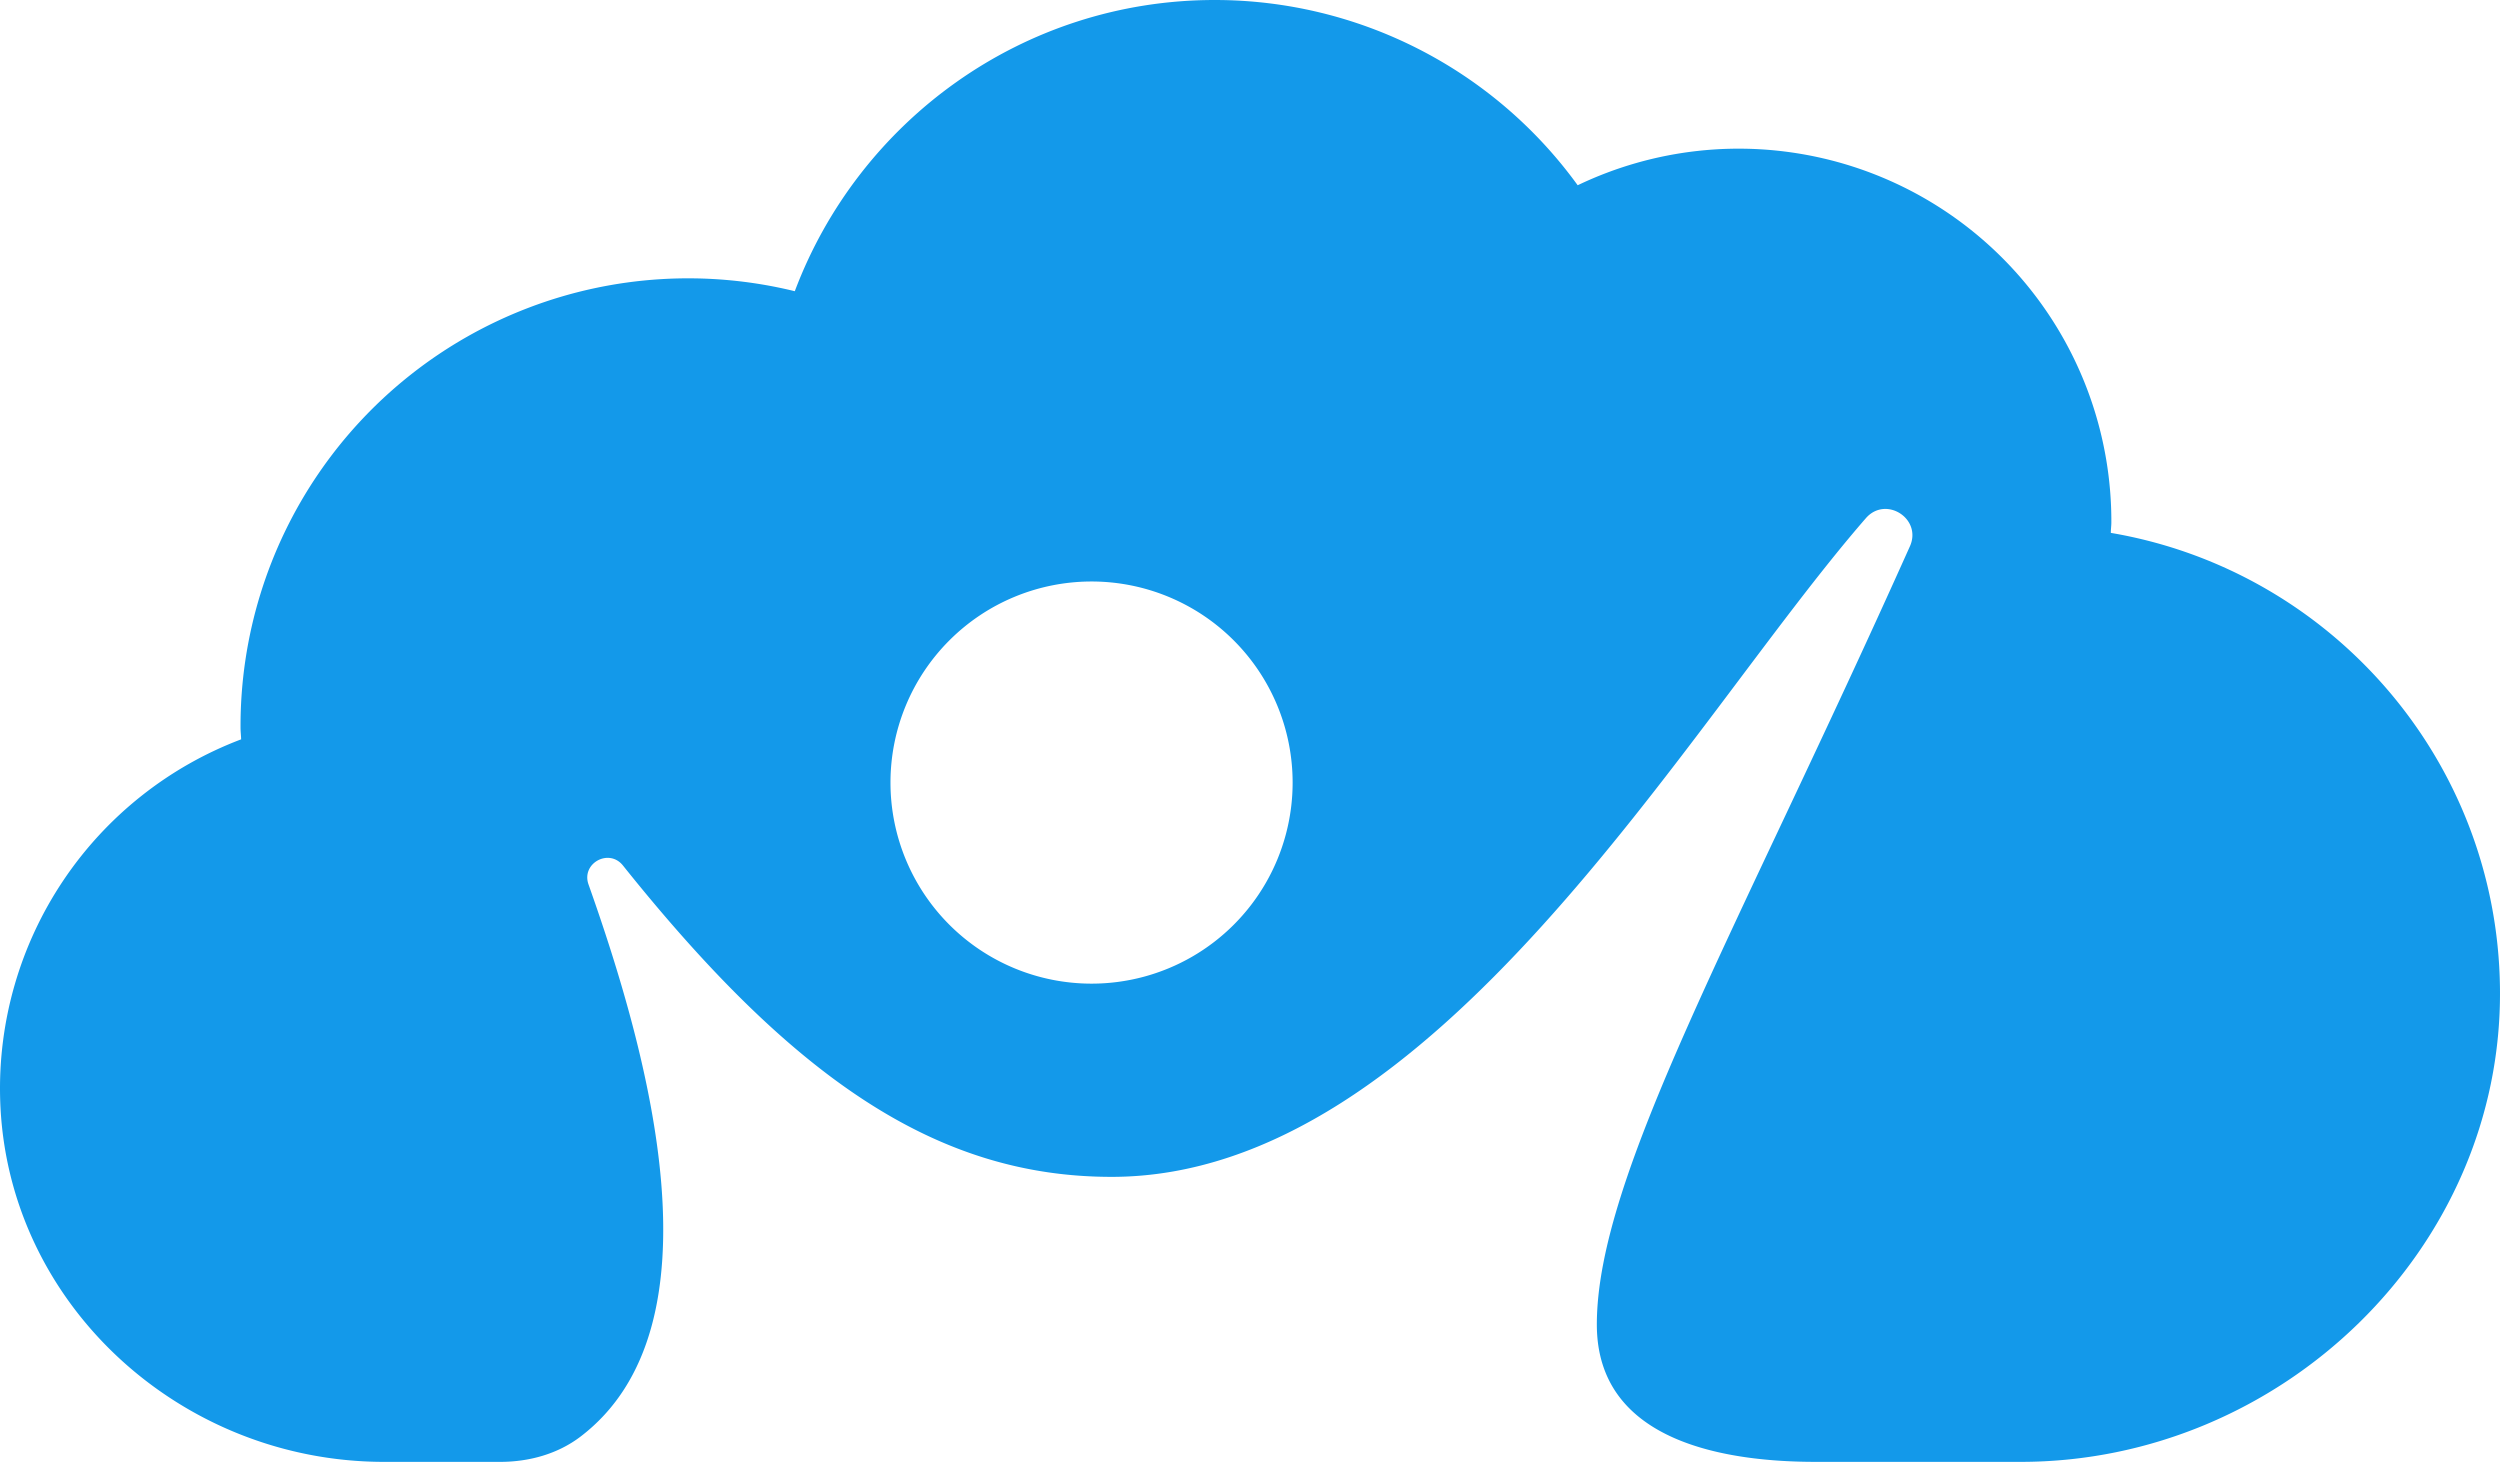 <svg xmlns="http://www.w3.org/2000/svg" viewBox="0 0 885 517.5">
  <path
    d="M747.23,188.64c0-1.26.19-2.5.19-3.77A131.92,131.92,0,0,0,558.5,65.58,158.62,158.62,0,0,0,430.05,0C362,0,304,42.9,281.36,103.09A158.47,158.47,0,0,0,85.15,257.62c0,1.38.18,2.73.21,4.11A132.15,132.15,0,0,0,.05,388.91C2,461.13,63.69,517.5,135.94,517.5H177.1c10.13,0,20.27-2.76,28.34-8.89,51.08-38.84,24.36-135,2.9-195.5-2.66-7.49,7.22-12.93,12.18-6.73,60.63,75.82,111.38,110.23,173,110.23,114.68,0,203-159.62,267-233.17,7.07-8.11,20,.22,15.57,10C614.36,331.23,565.28,416.19,565.28,468.88c0,42.19,46.89,48.62,77.51,48.62h72.53c92.17,0,170.7-75.42,169.67-167.59C884.08,268.77,824.81,201.82,747.23,188.64ZM386.42,348.21A71.18,71.18,0,1,1,457.59,277,71.17,71.17,0,0,1,386.42,348.21Z"
    style="fill:#1399ea" />
</svg>